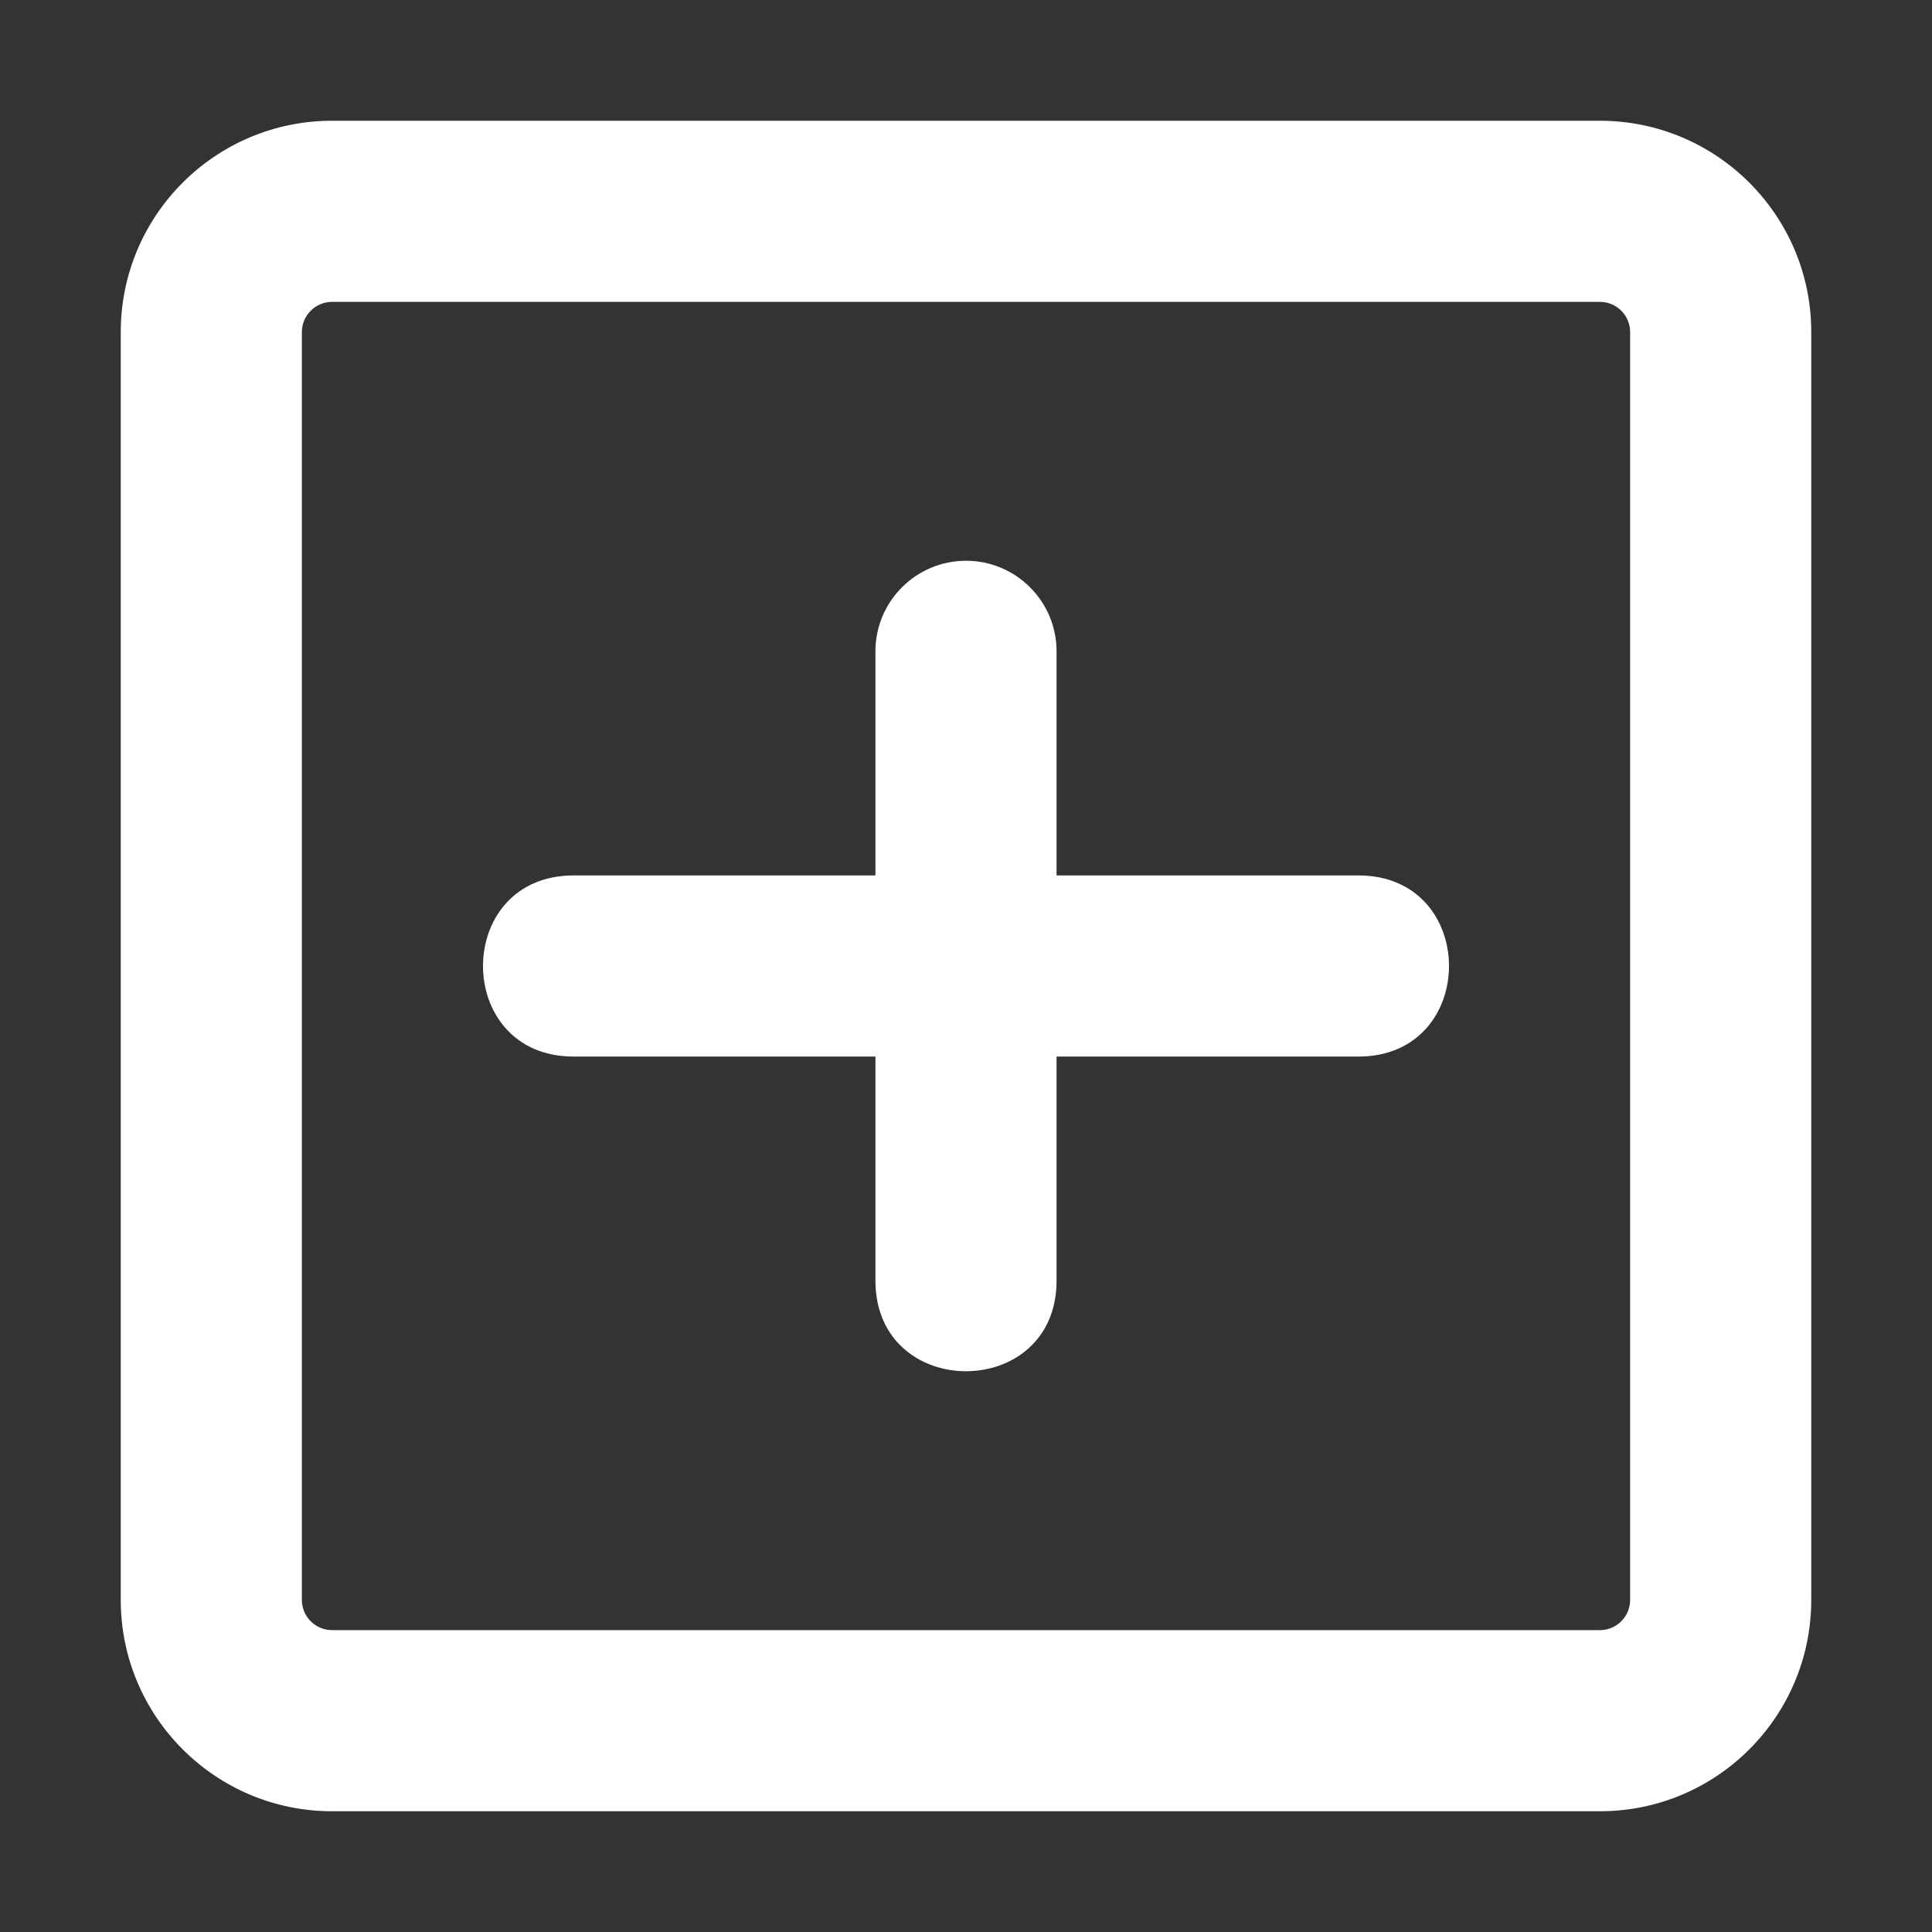 <svg xmlns="http://www.w3.org/2000/svg" viewBox="0 0 16 16" fill="white">
    <rect x="0" y="0" width="16" height="16" fill="#333333" stroke="none"/>
    <path d="M 13.25,2.5 H 2.75 C 2.612,2.5 2.5,2.612 2.5,2.75 v 10.5 c 0,0.138 0.112,0.25 0.25,0.25 h 10.5 c 0.138,0 0.25,-0.112 0.25,-0.25 V 2.75 C 13.5,2.612 13.388,2.5 13.25,2.5 Z M 2.75,1 h 10.5 C 14.216,1 15,1.784 15,2.75 v 10.5 C 15,14.216 14.216,15 13.25,15 H 2.75 C 1.784,15 1,14.216 1,13.25 V 2.75 C 1,1.784 1.784,1 2.75,1 Z M 8,4.644 c 0.414,0 0.75,0.336 0.75,0.75 V 7.25 h 2.5 c 1,0 1,1.5 0,1.5 h -2.5 v 1.856 c 0,1 -1.5,1 -1.5,0 V 8.75 h -2.5 c -1,0 -1,-1.5 0,-1.5 h 2.5 V 5.394 C 7.25,4.98 7.586,4.644 8,4.644 Z"/>
</svg>
